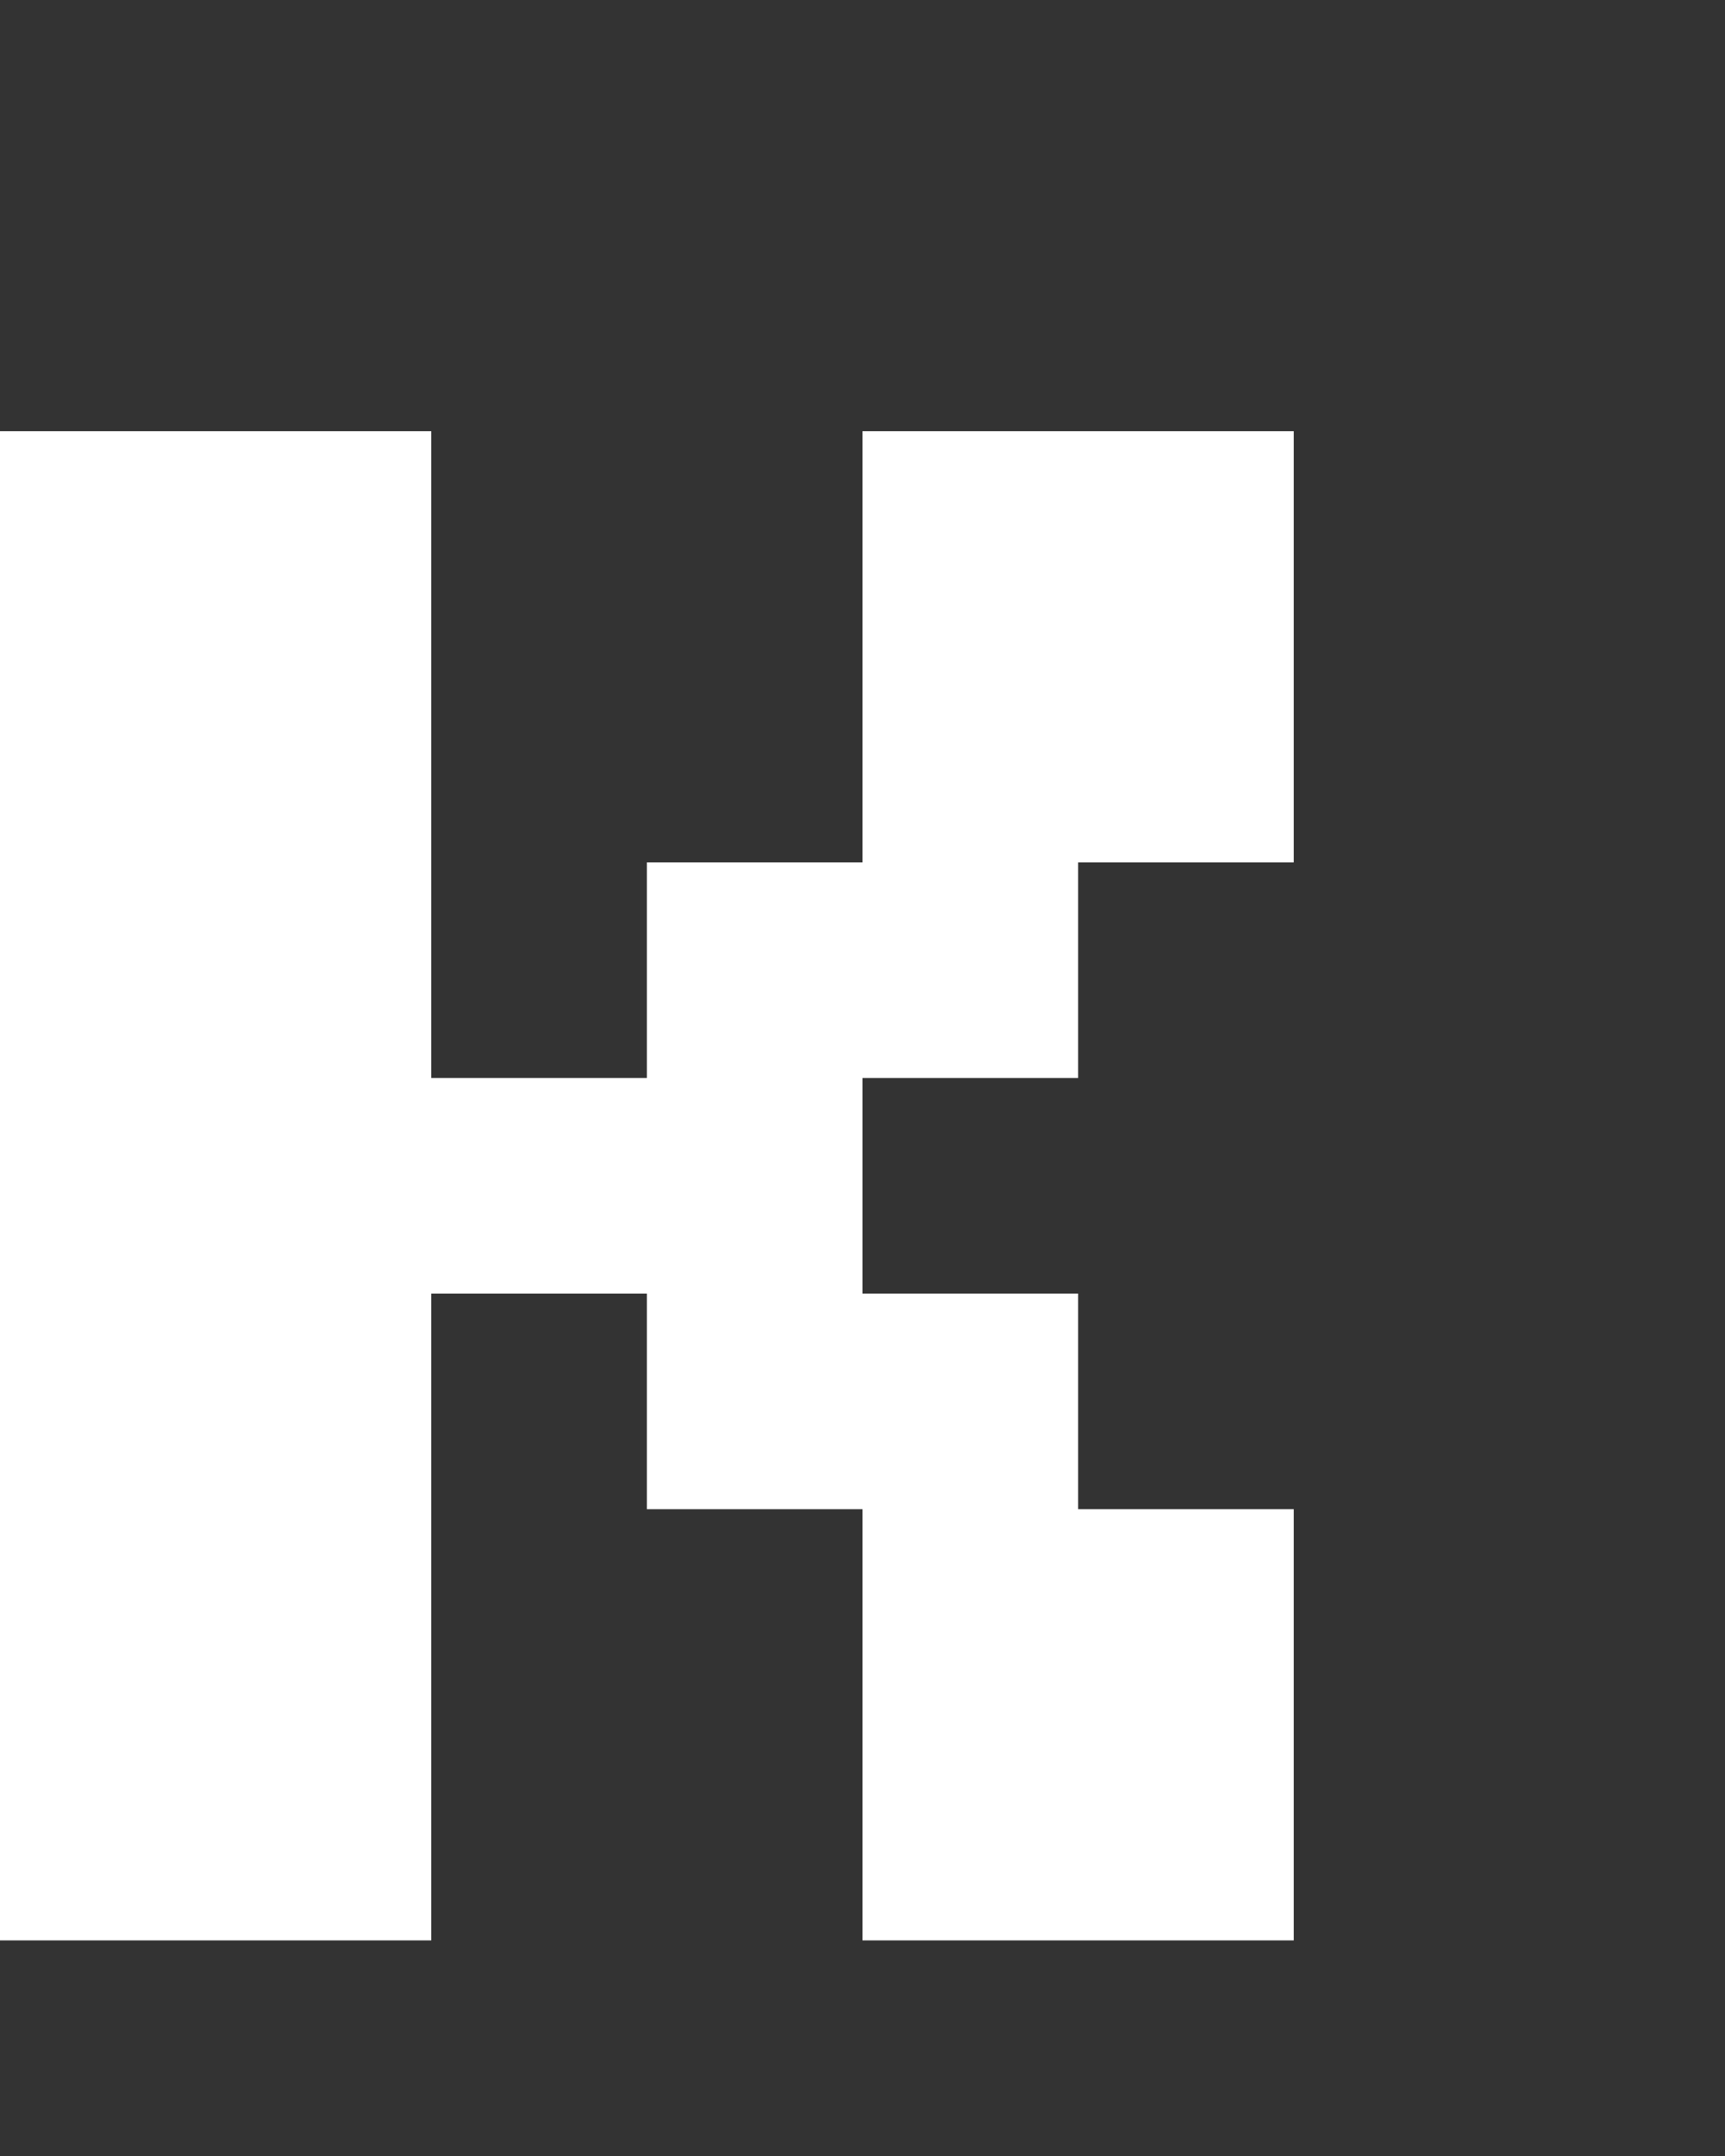 <svg xmlns="http://www.w3.org/2000/svg" width="8" height="10" fill="none" viewBox="0 0 8 10">
  <rect x="0" y="0" width="8" height="10" fill="#333333" stroke="none"/>
  <path fill="#fff" d="M0 2h2v7H0V2Zm2 3h2v1H2V5Zm1-1h2v1H3V4Zm1-2h2v2H4V2ZM3 6h2v1H3V6Zm1 1h2v2H4V7Z"/>
</svg>
